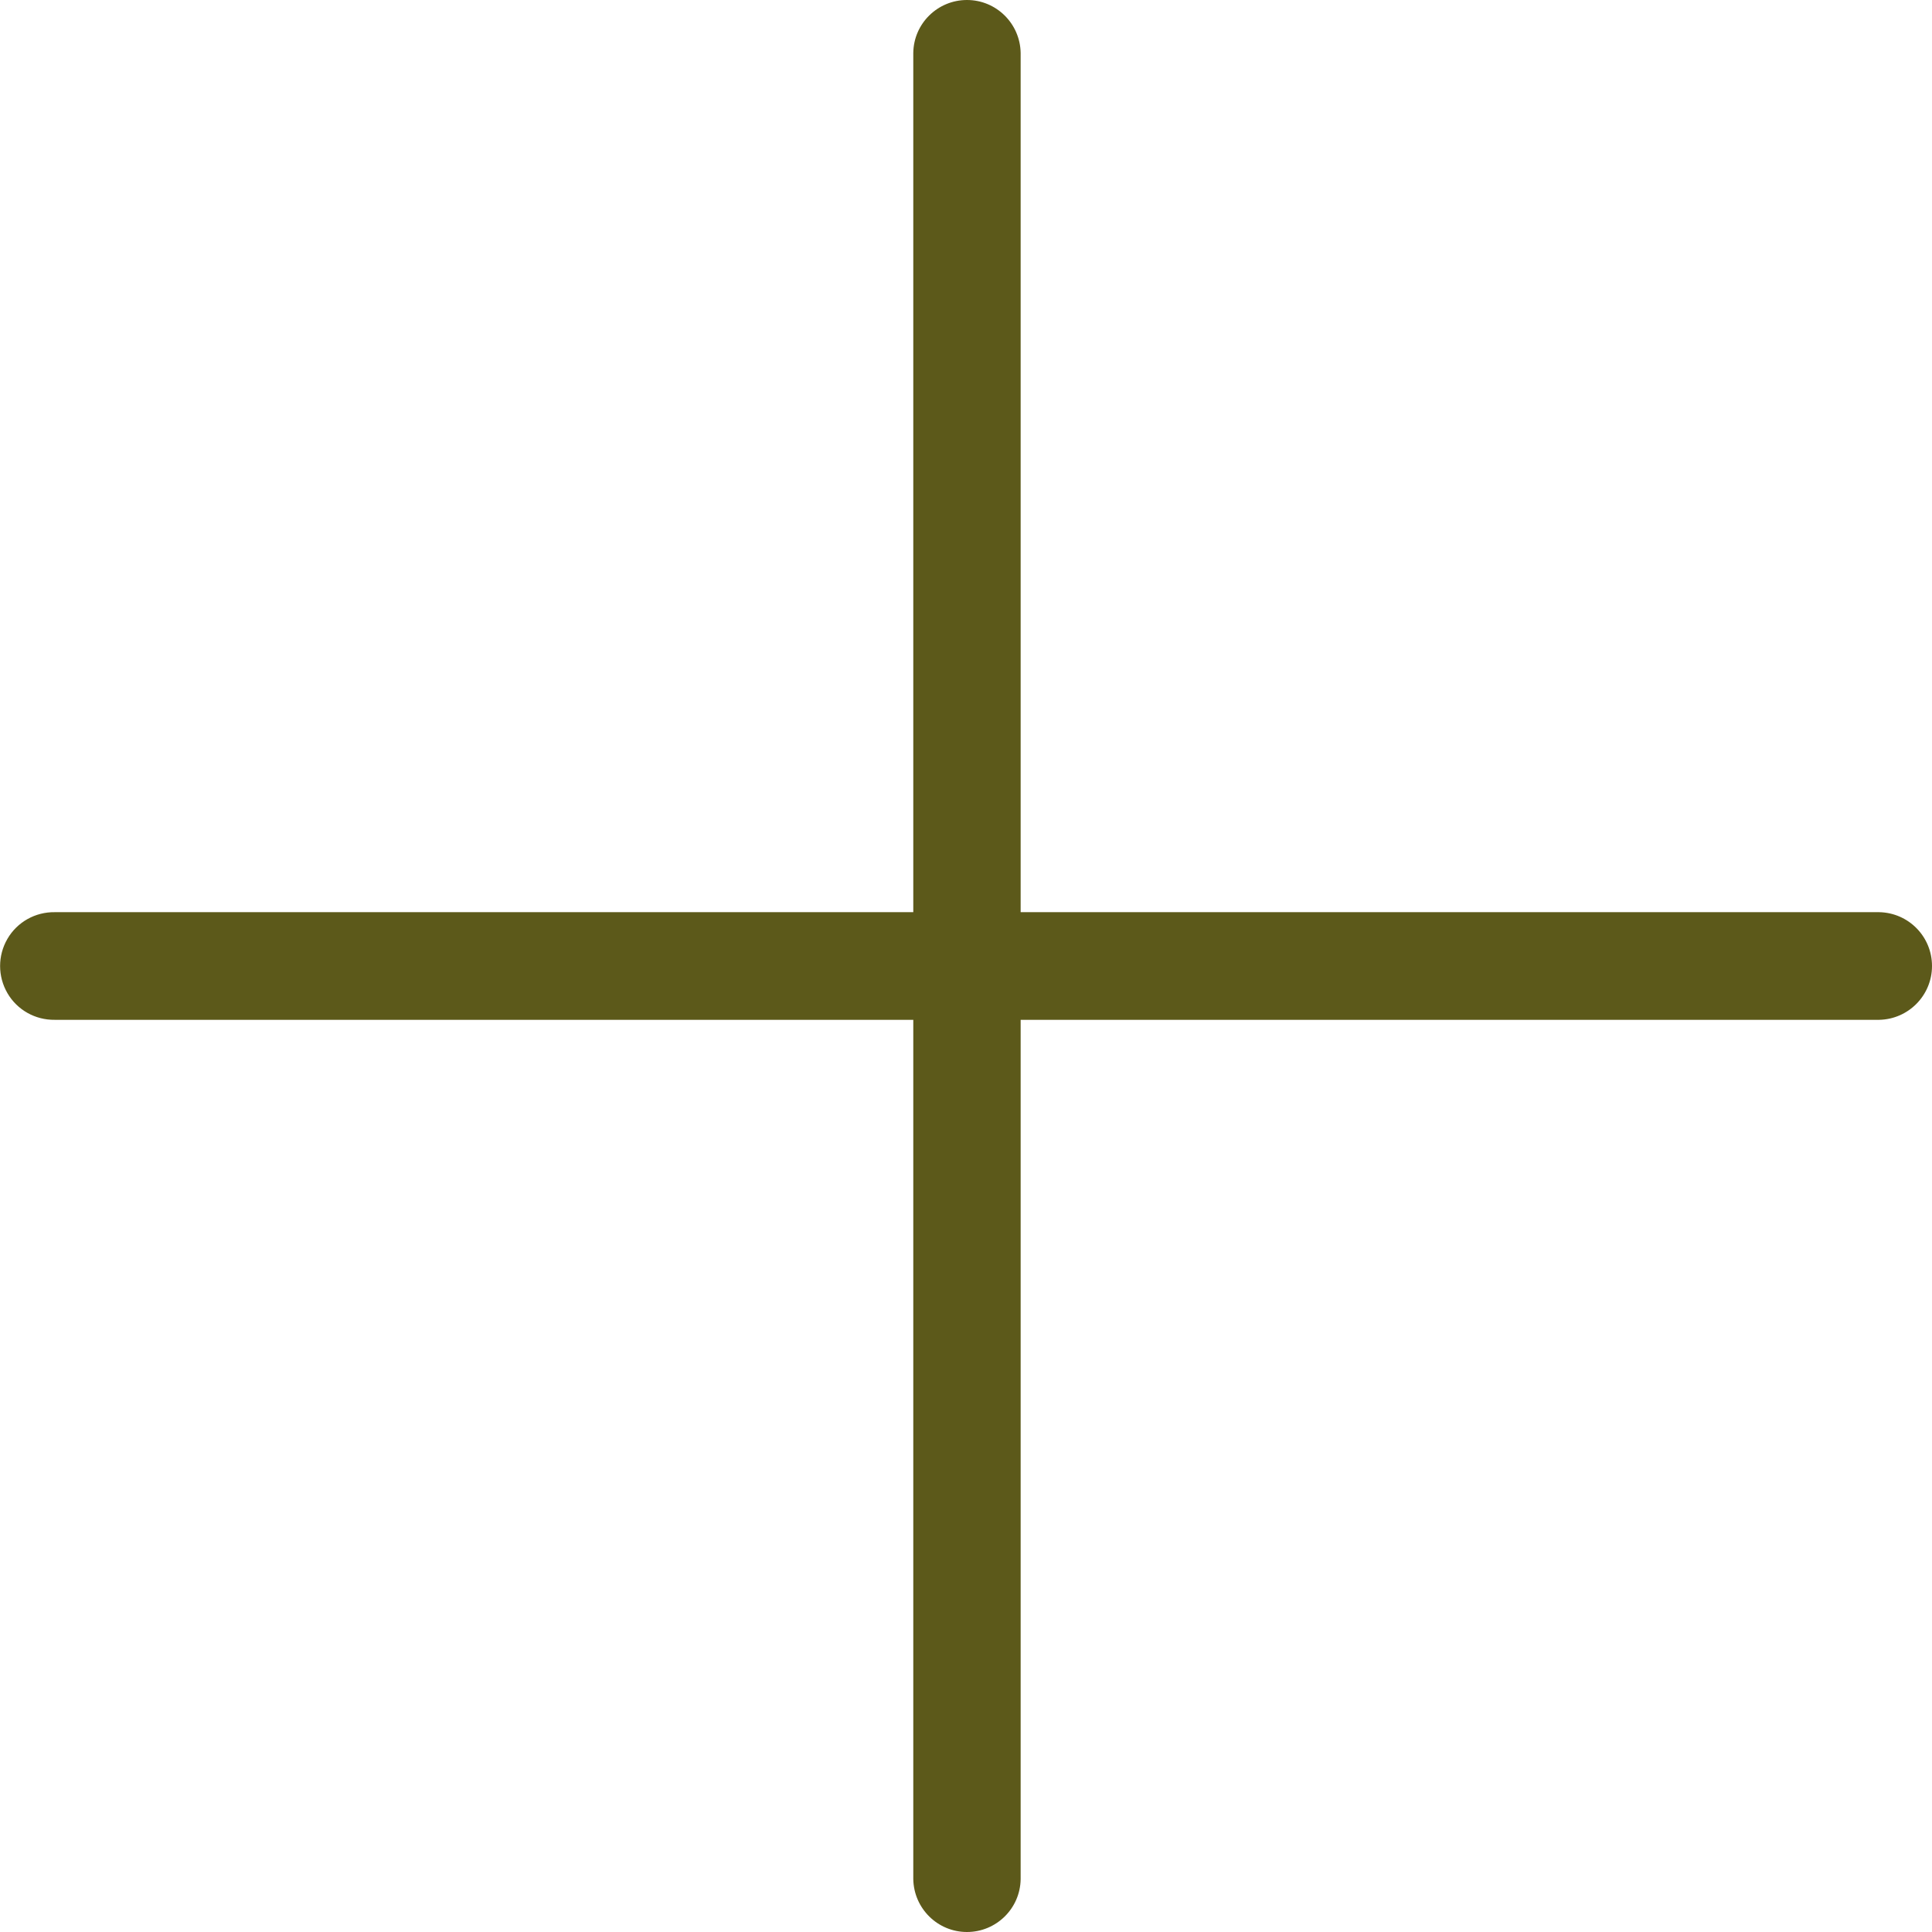 <svg height="14" viewBox="0 0 14 14" width="14" xmlns="http://www.w3.org/2000/svg"><path d="m341.396 8.39 6.221 0c.212-.004.383-.177.383-.39s-.17-.386-.383-.39l-6.221-0.0 0-6.227c-.004-.213-.177-.383-.389-.383-.212 0-.386.17-.389.383l-0 6.227-6.221-0c-.141-.002-.272.071-.343.193-.071.122-.071.272-0.0.394.071.122.202.195.343.193l6.221 0-0 6.227c.004.213.177.383.389.383.212 0 .386-.17.389-.383z" fill="#5c591a" transform="translate(-334 -1)"/></svg>